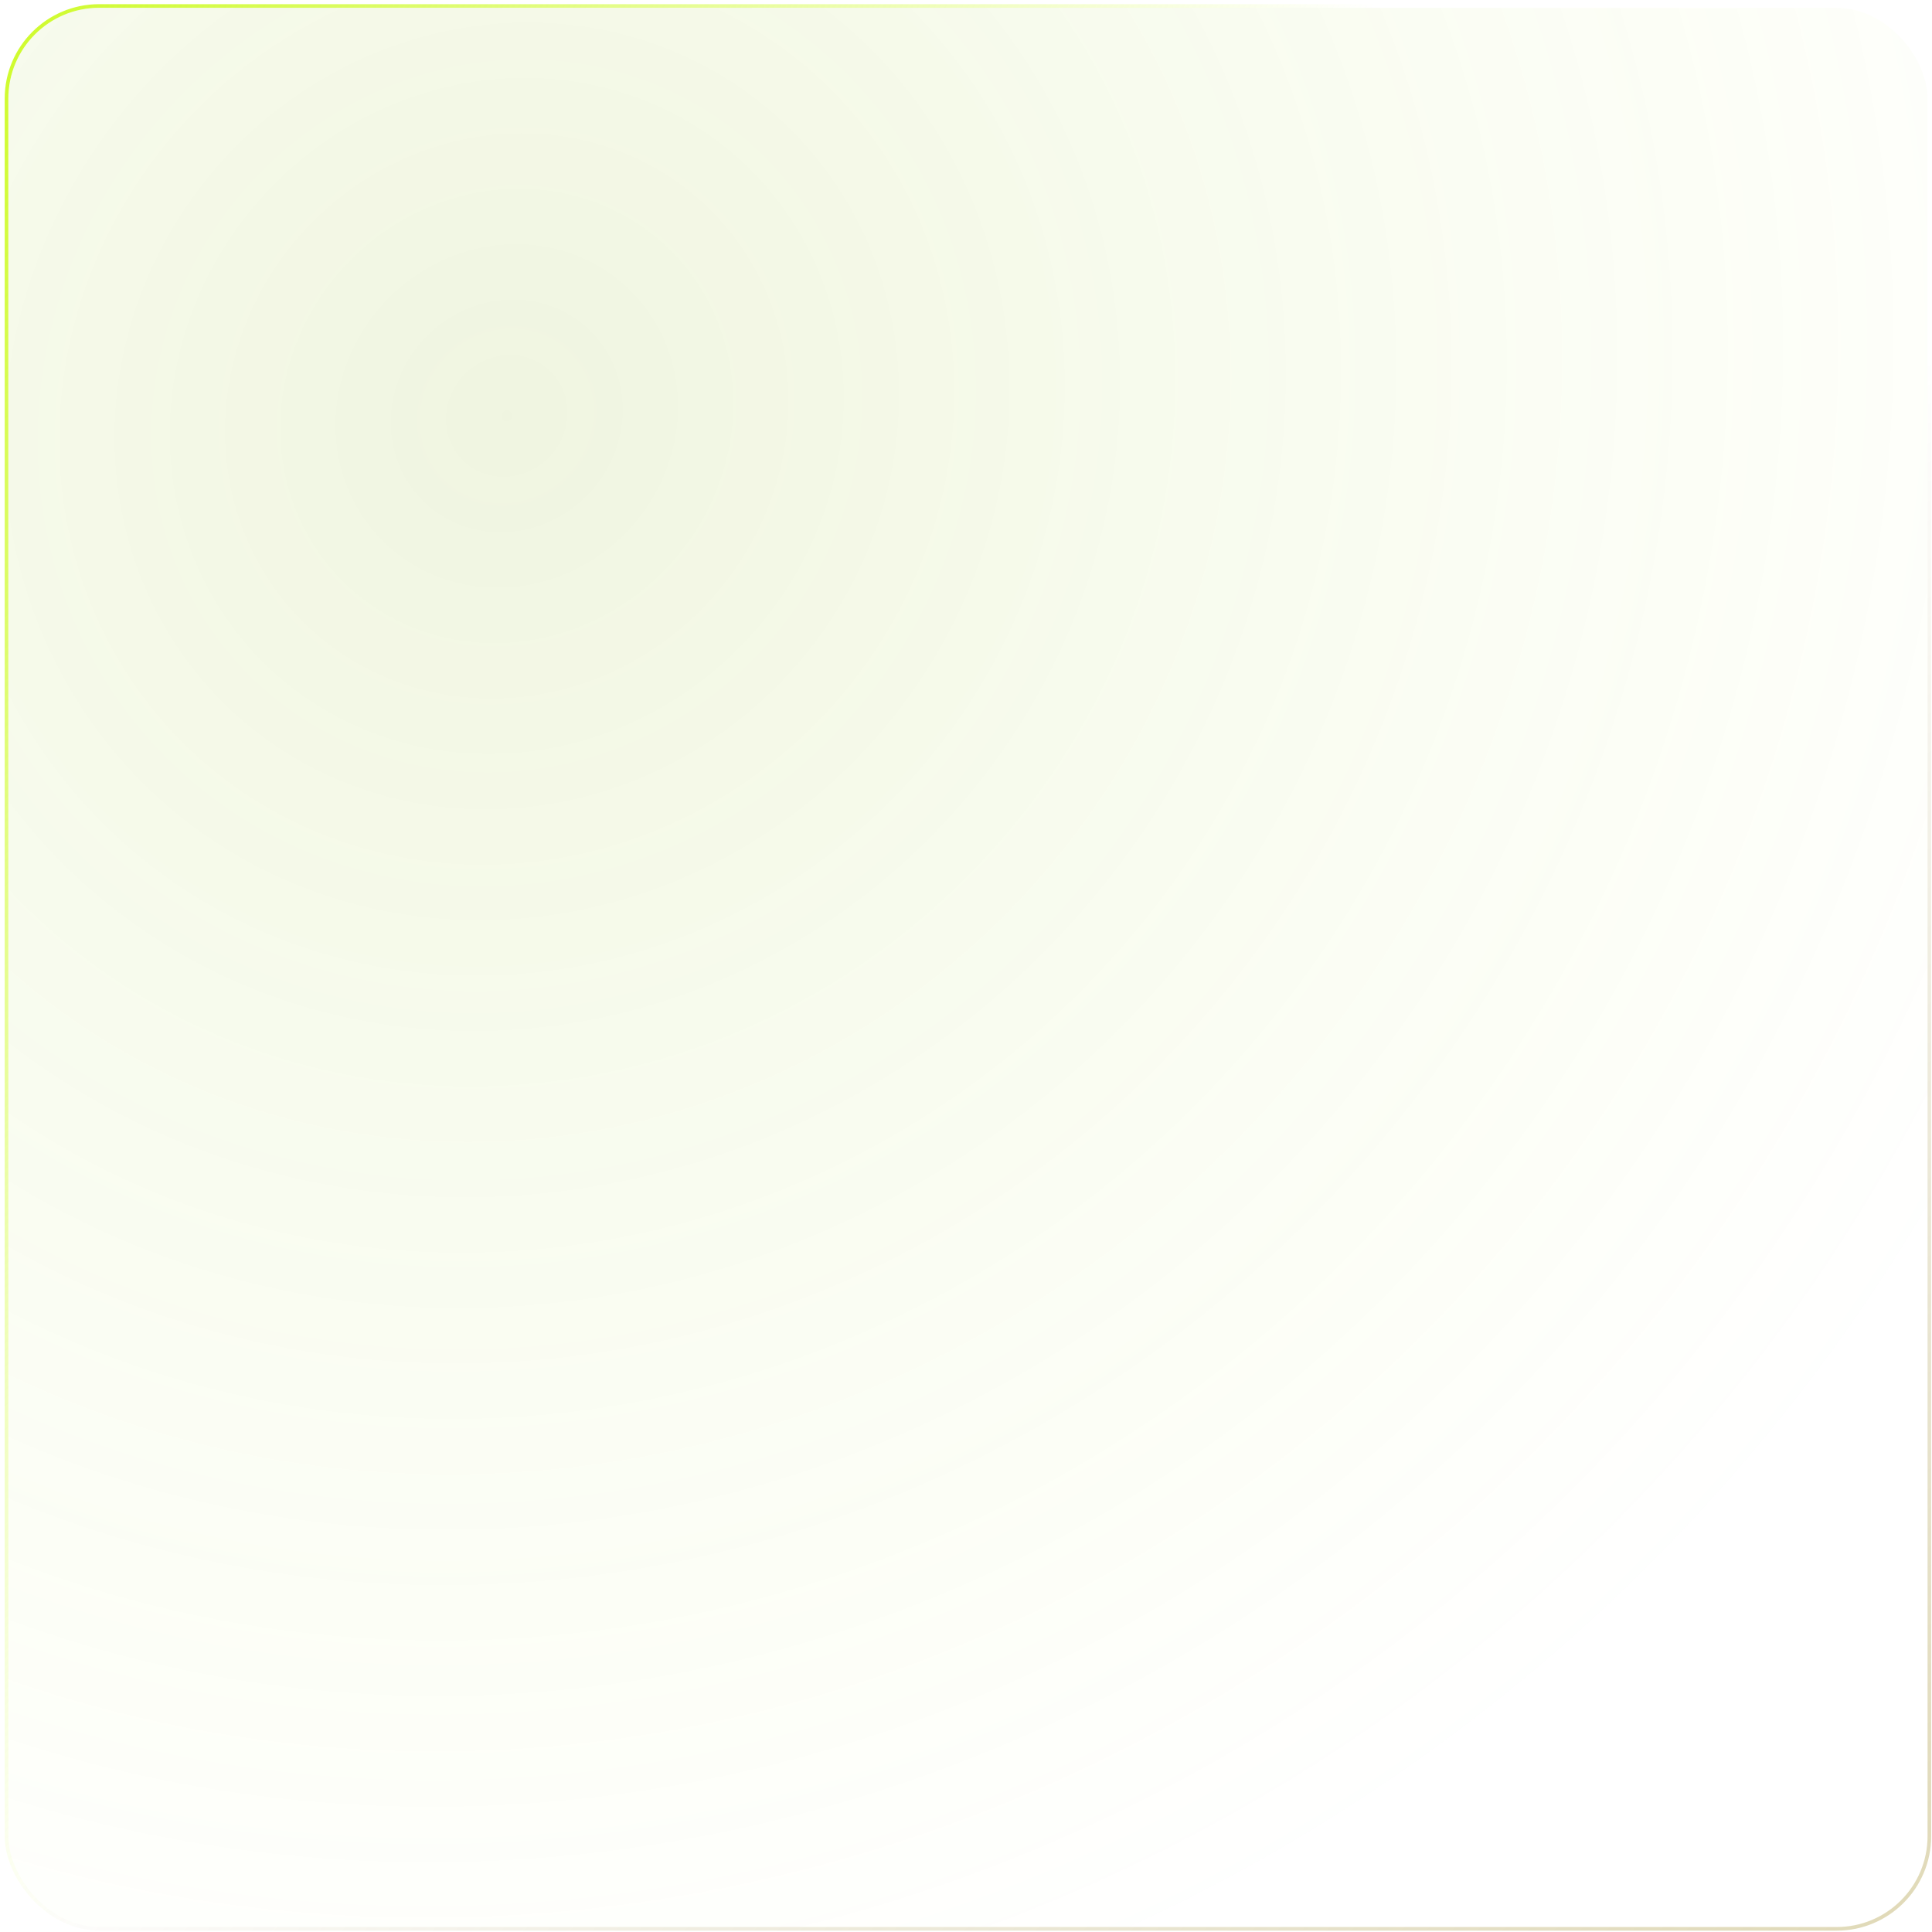<svg width="321" height="321" viewBox="0 0 321 321" fill="none" xmlns="http://www.w3.org/2000/svg">
<g filter="url(#filter0_b_2126_431)">
<rect x="1.384" y="1.295" width="318.878" height="318.878" rx="15.094" fill="url(#paint0_radial_2126_431)" fill-opacity="0.12"/>
<rect x="1.082" y="0.993" width="319.481" height="319.481" rx="15.396" stroke="url(#paint1_radial_2126_431)" stroke-width="0.604"/>
<rect x="1.082" y="0.993" width="319.481" height="319.481" rx="15.396" stroke="url(#paint2_radial_2126_431)" stroke-width="0.604"/>
</g>
<defs>
<filter id="filter0_b_2126_431" x="-23.37" y="-23.459" width="368.385" height="368.385" filterUnits="userSpaceOnUse" color-interpolation-filters="sRGB">
<feFlood flood-opacity="0" result="BackgroundImageFix"/>
<feGaussianBlur in="BackgroundImageFix" stdDeviation="12.075"/>
<feComposite in2="SourceAlpha" operator="in" result="effect1_backgroundBlur_2126_431"/>
<feBlend mode="normal" in="SourceGraphic" in2="effect1_backgroundBlur_2126_431" result="shape"/>
</filter>
<radialGradient id="paint0_radial_2126_431" cx="0" cy="0" r="1" gradientUnits="userSpaceOnUse" gradientTransform="translate(82.311 67.415) rotate(41.819) scale(319.29 330.03)">
<stop stop-color="#7CA700"/>
<stop offset="0.875" stop-color="#C0FB13" stop-opacity="0"/>
</radialGradient>
<radialGradient id="paint1_radial_2126_431" cx="0" cy="0" r="1" gradientUnits="userSpaceOnUse" gradientTransform="translate(-8.698 4.965) rotate(31.237) scale(207.588 514.84)">
<stop stop-color="#CDFB24"/>
<stop offset="1" stop-color="#CDFB24" stop-opacity="0"/>
</radialGradient>
<radialGradient id="paint2_radial_2126_431" cx="0" cy="0" r="1" gradientUnits="userSpaceOnUse" gradientTransform="translate(371.898 485.239) rotate(-128.176) scale(380.584 709.332)">
<stop offset="0.006" stop-color="#585858" stop-opacity="0.73"/>
<stop offset="0.052" stop-color="#BAA432" stop-opacity="0.532"/>
<stop offset="1" stop-color="#756200" stop-opacity="0"/>
</radialGradient>
</defs>
</svg>
